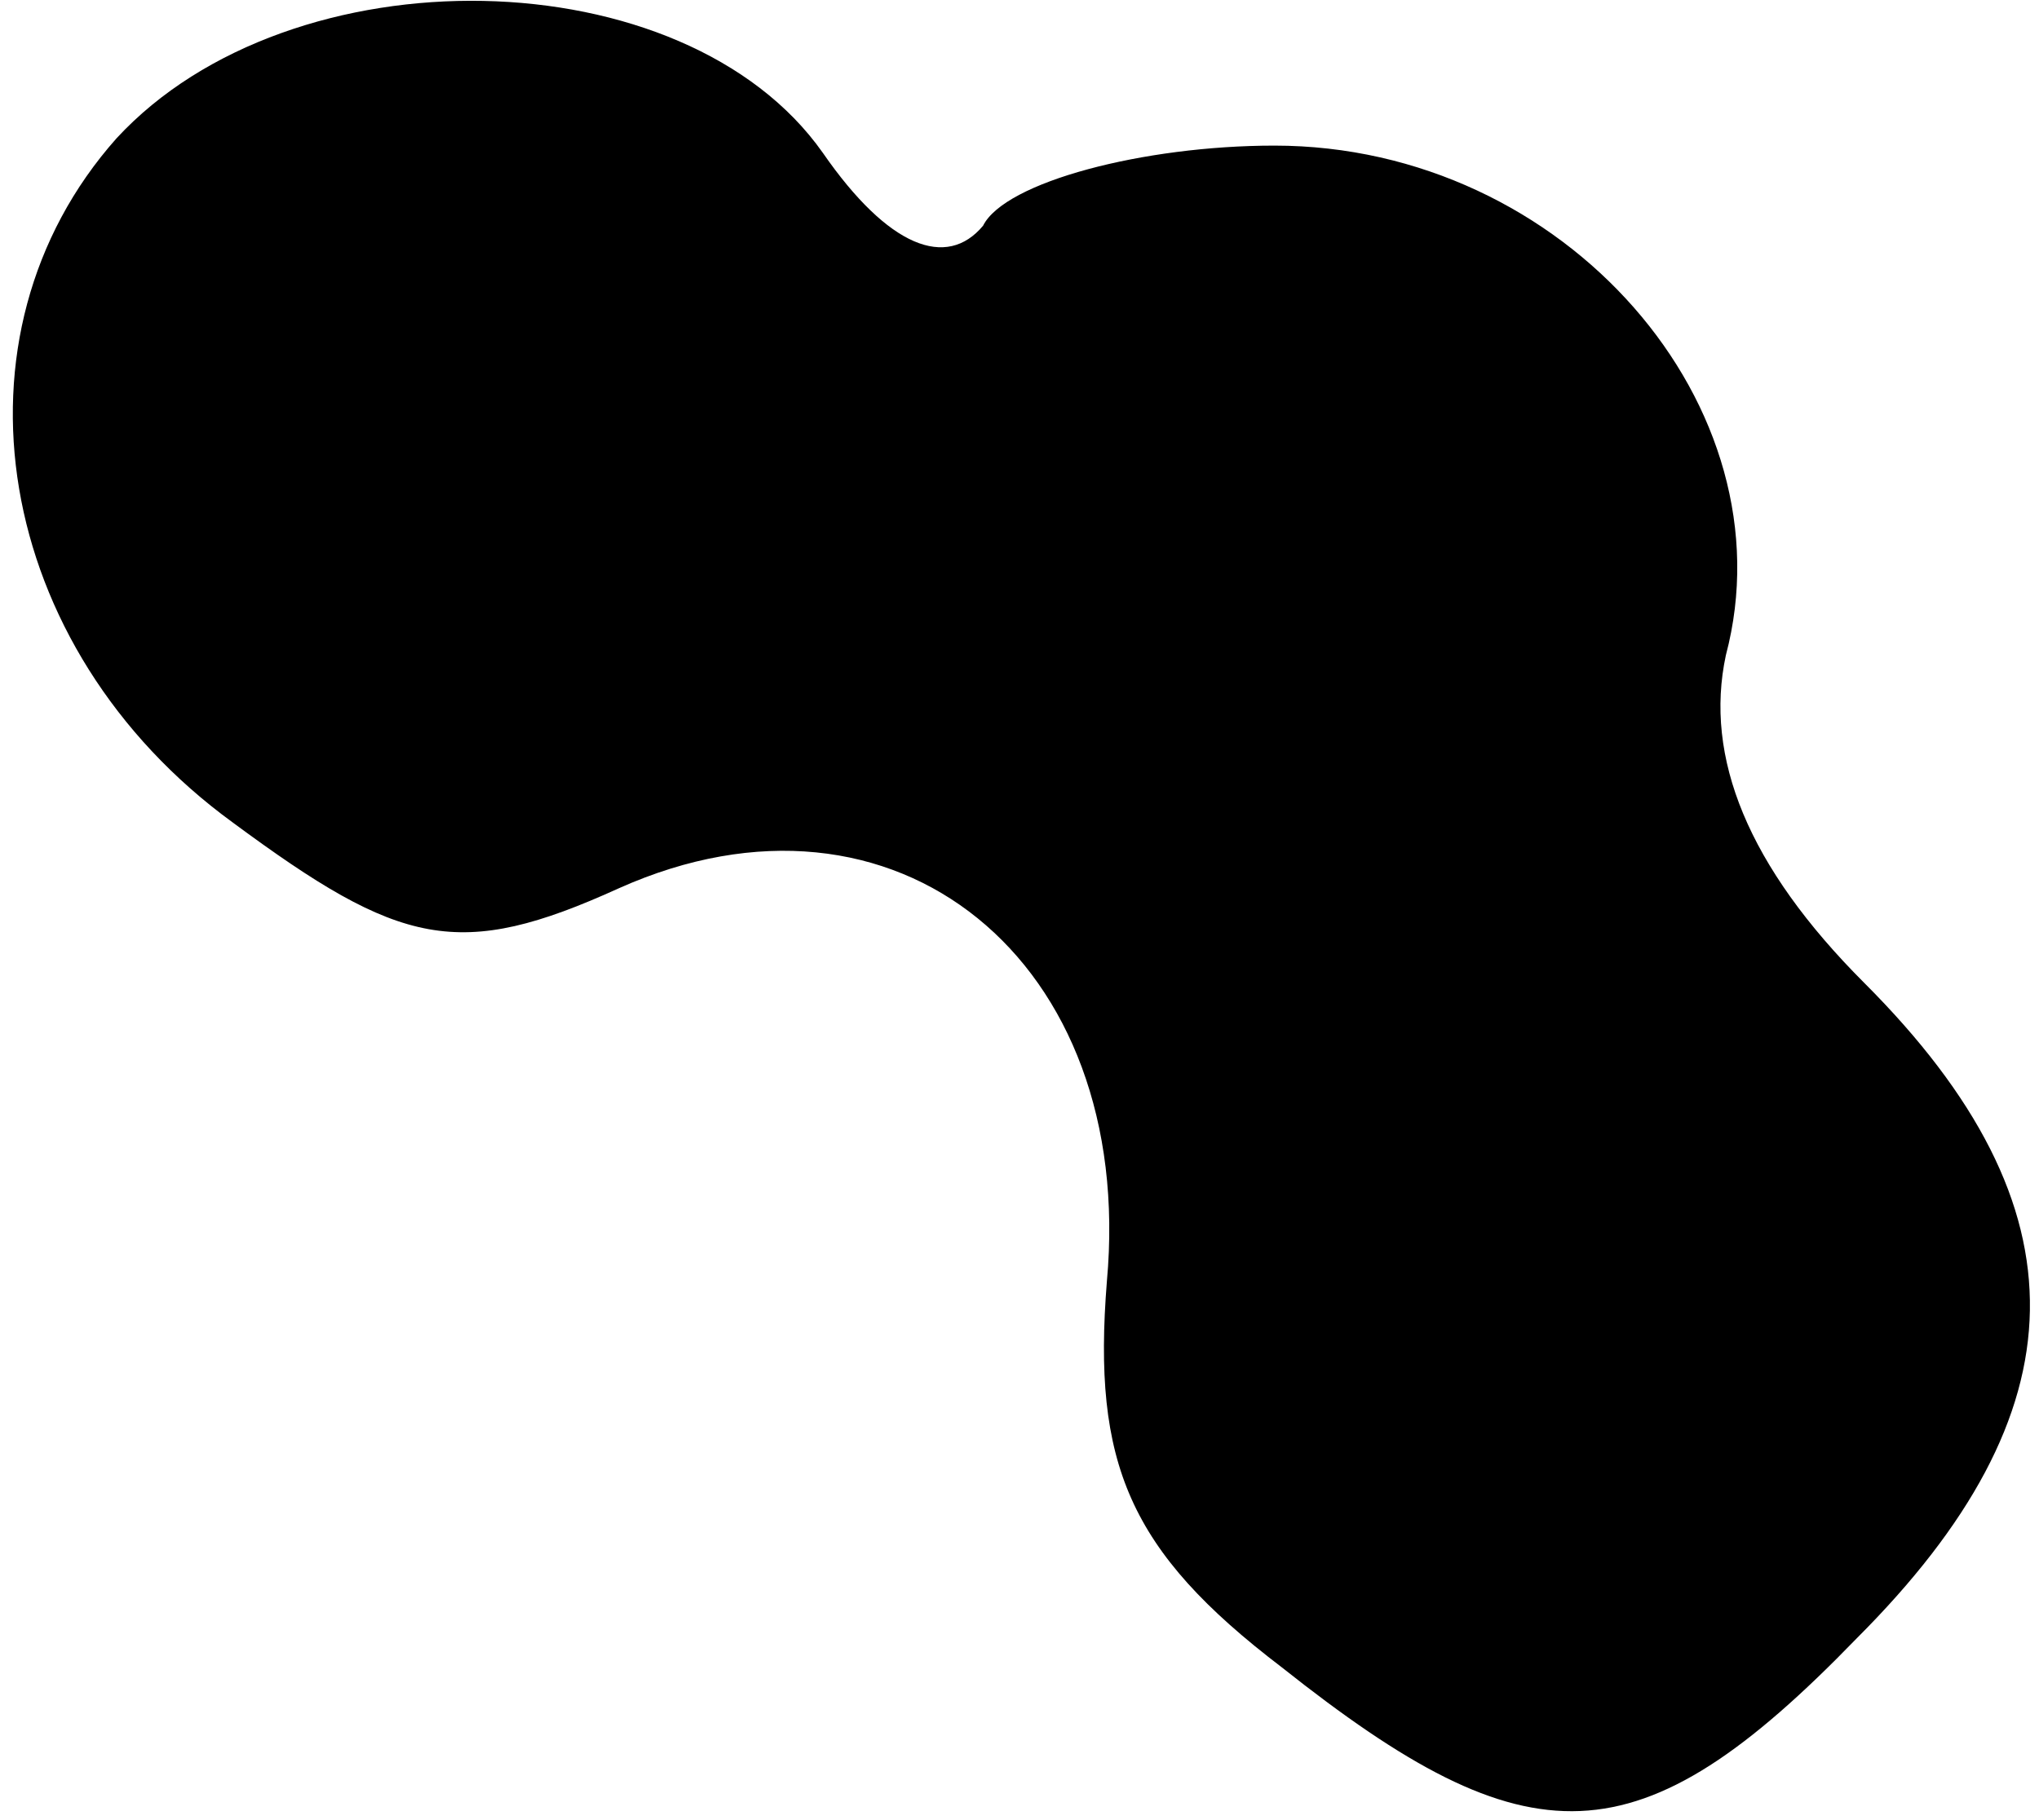 <?xml version="1.0" standalone="no"?>
<!DOCTYPE svg PUBLIC "-//W3C//DTD SVG 20010904//EN"
 "http://www.w3.org/TR/2001/REC-SVG-20010904/DTD/svg10.dtd">
<svg version="1.0" xmlns="http://www.w3.org/2000/svg"
 width="28pt" height="25pt" viewBox="0 0 28 25"
 preserveAspectRatio="xMidYMid meet">
<g transform="translate(0,25) scale(0.1,-0.1)"
fill="#000000" stroke="none">
<path fill="#000000" stroke="none" d="M16 231 c-24 -27 -17 -70 16 -94 23
-17 31 -19 53 -9 38 17 71 -10 67 -54 -2 -25 3 -37 24 -53 34 -27 49 -27 79 4
31 31 32 59 1 90 -16 16 -22 31 -19 45 9 34 -22 70 -62 70 -18 0 -37 -5 -40
-11 -5 -6 -13 -3 -22 10 -19 27 -73 28 -97 2z"/>
</g>
</svg>
